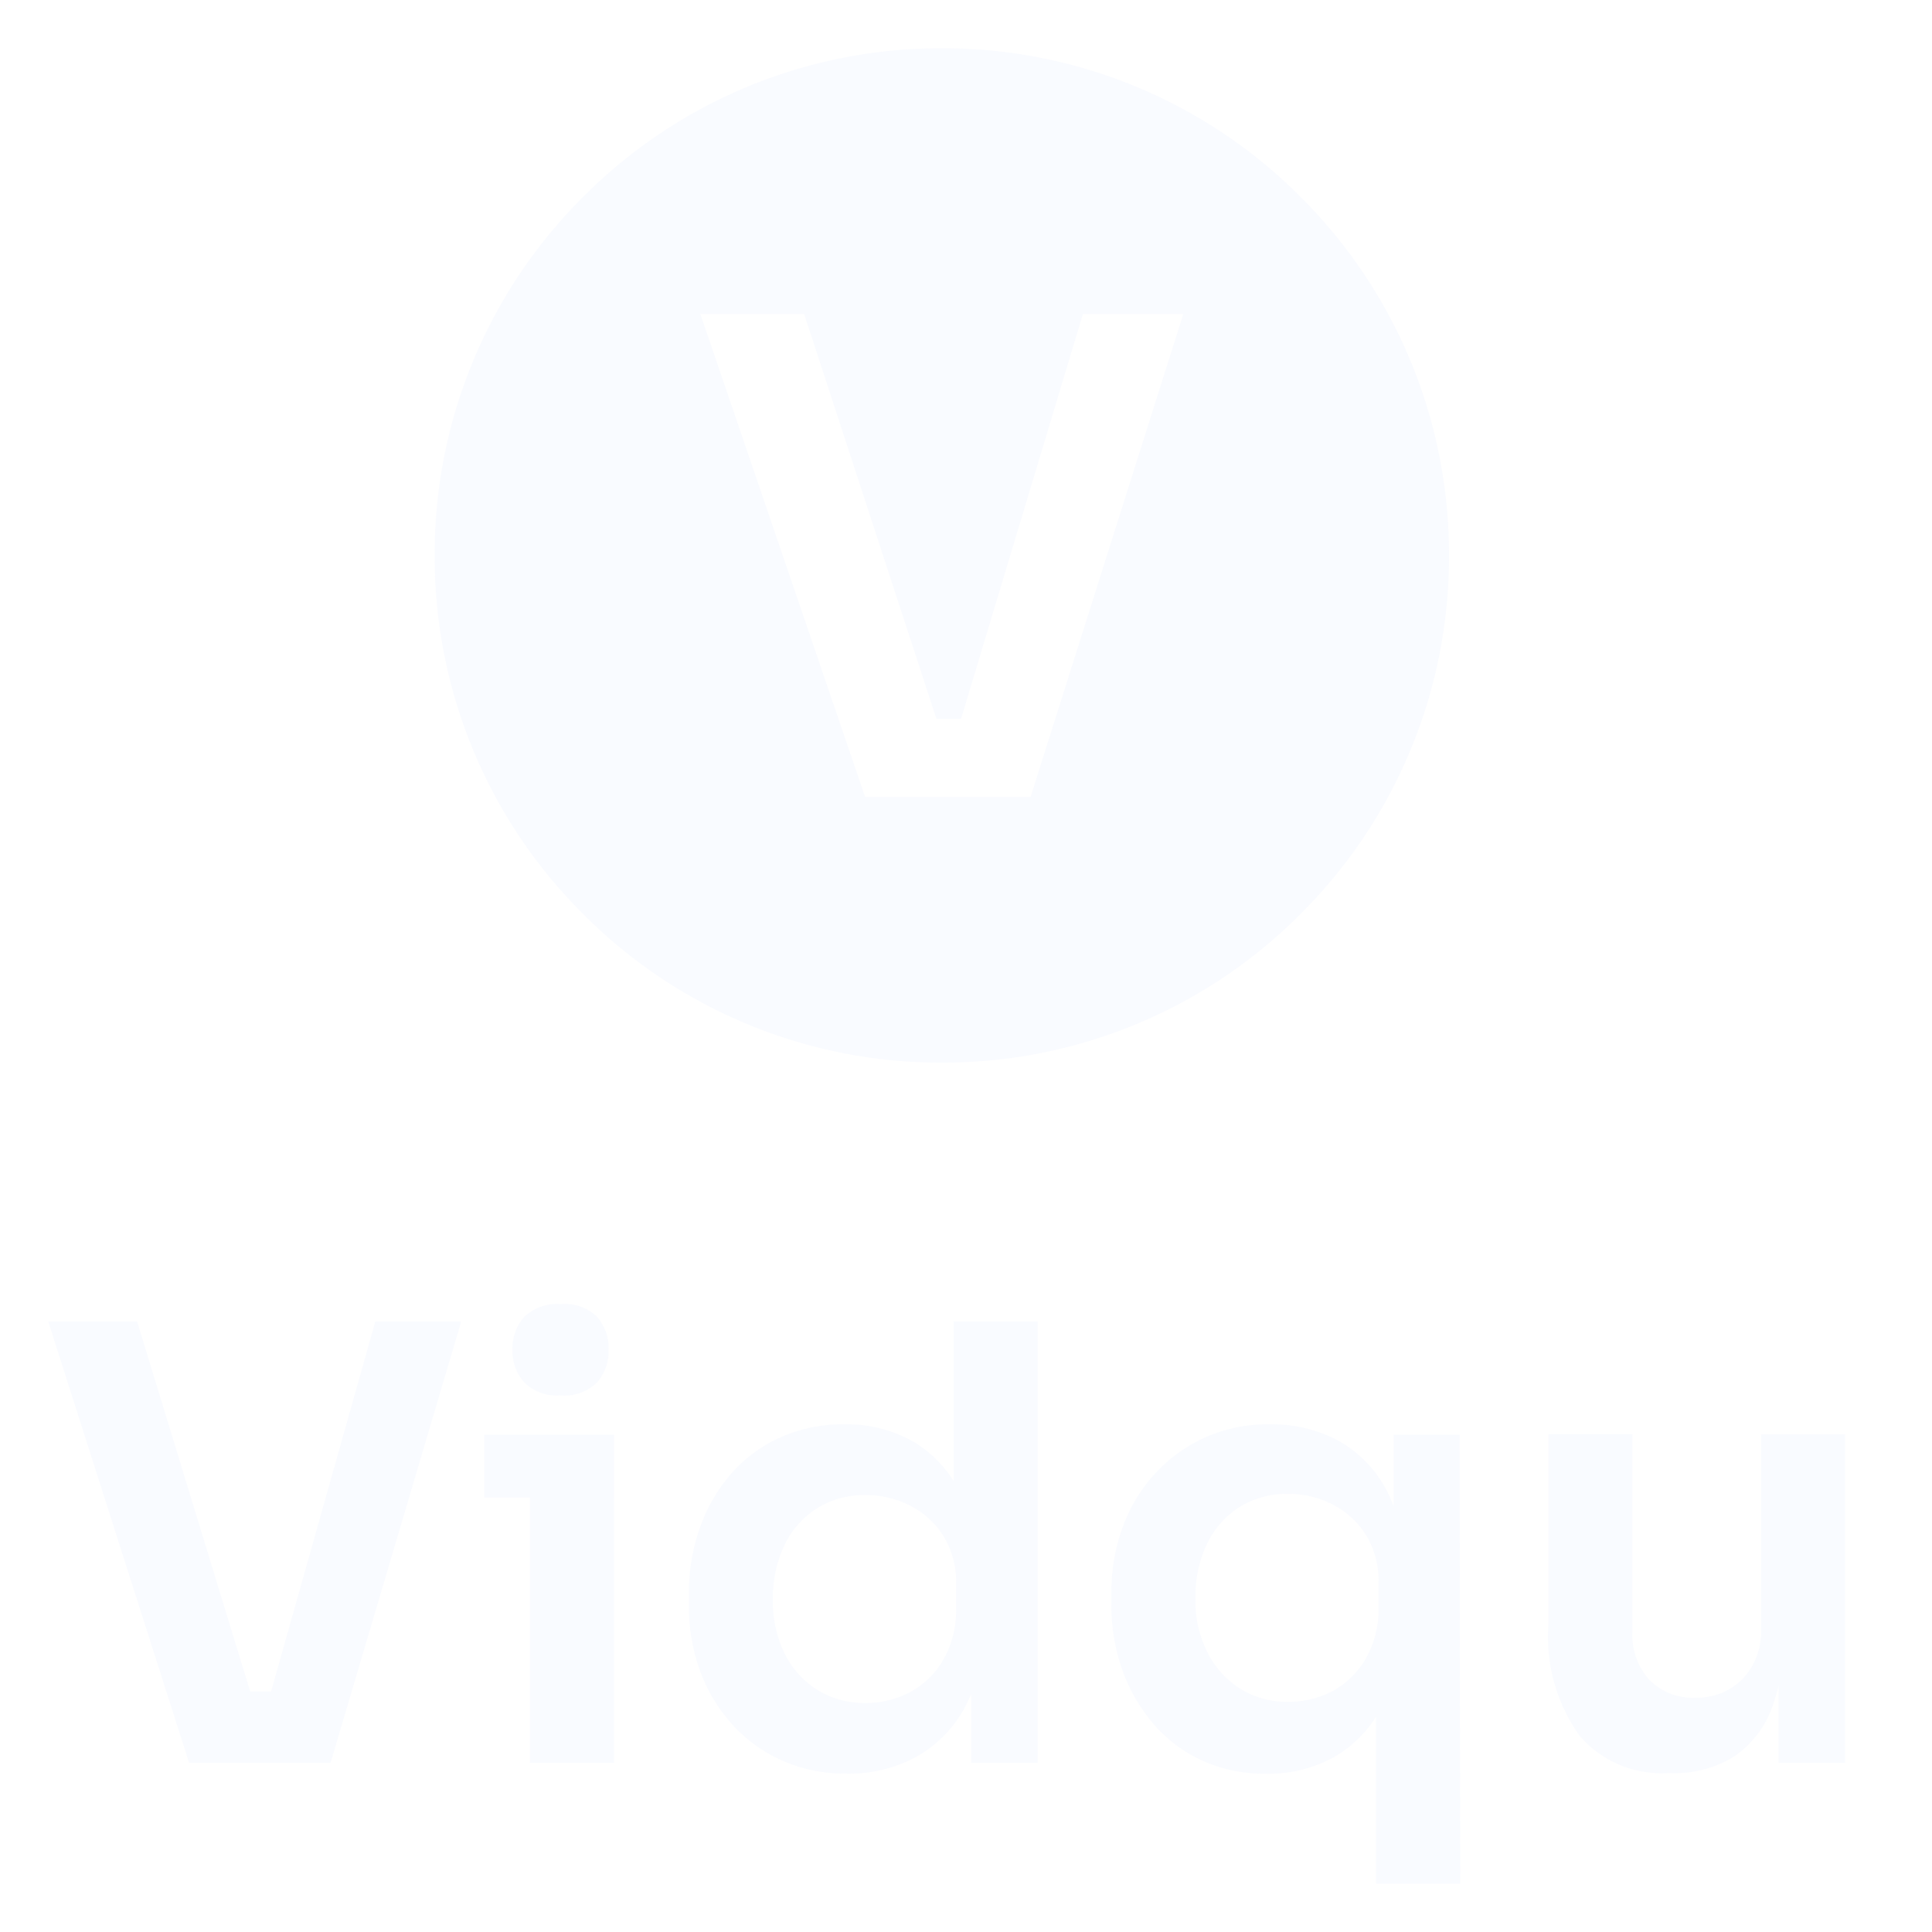 <svg xmlns="http://www.w3.org/2000/svg" xmlns:xlink="http://www.w3.org/1999/xlink" width="80" height="80" viewBox="0 0 80 80">
  <defs>
    <clipPath id="clip-path">
      <rect id="Rectangle_31975" data-name="Rectangle 31975" width="80" height="80" transform="translate(242.001 1413)" fill="#fff" stroke="#707070" stroke-width="1"/>
    </clipPath>
  </defs>
  <g id="icon_logo-vidqu" transform="translate(-242.001 -1413)" opacity="0.1">
    <g id="Mask_Group_3" data-name="Mask Group 3" clip-path="url(#clip-path)">
      <path id="Subtraction_1" data-name="Subtraction 1" d="M-1328,3497a20.863,20.863,0,0,1-14.849-6.15A20.862,20.862,0,0,1-1349,3476a20.862,20.862,0,0,1,6.151-14.849A20.862,20.862,0,0,1-1328,3455a20.863,20.863,0,0,1,14.85,6.151A20.862,20.862,0,0,1-1307,3476a20.862,20.862,0,0,1-6.151,14.849A20.864,20.864,0,0,1-1328,3497Zm-10-31,6.823,20h6.852l6.325-20h-4.158l-5.047,16.767h-1.018L-1333.7,3466Z" transform="translate(1609 -2040)" fill="#c1d2ff"/>
      <path id="logo_vidqu" d="M6.419-2.257.588-20.526H4.267L9.1-4.71l-1.051-.5h2.7l-1.076.5,4.455-15.816h3.554L12.275-2.257Zm14.115,0V-15.846h3.479V-2.257Zm-1.9-10.986v-2.6h5.381v2.6Zm3.153-4.229a1.912,1.912,0,0,1-1.489-.538,1.918,1.918,0,0,1-.488-1.339,1.942,1.942,0,0,1,.488-1.376,1.973,1.973,0,0,1,1.514-.526,1.931,1.931,0,0,1,1.5.526,1.973,1.973,0,0,1,.475,1.376,1.948,1.948,0,0,1-.475,1.339A1.94,1.94,0,0,1,21.785-17.473ZM33.647-1.807a6.484,6.484,0,0,1-2.628-.526,6.134,6.134,0,0,1-2.077-1.477,6.731,6.731,0,0,1-1.351-2.215,7.72,7.72,0,0,1-.475-2.74V-9.29a7.938,7.938,0,0,1,.463-2.728,6.873,6.873,0,0,1,1.3-2.227,5.923,5.923,0,0,1,2.027-1.489,6.33,6.33,0,0,1,2.64-.538,5.61,5.61,0,0,1,2.815.688,4.952,4.952,0,0,1,1.94,2.065,7.988,7.988,0,0,1,.8,3.454l-1.026-1.2v-9.26h3.479V-2.257H38.8V-8.038h.6a7.61,7.61,0,0,1-.851,3.466,5.151,5.151,0,0,1-2.04,2.077A5.894,5.894,0,0,1,33.647-1.807Zm.776-2.928A3.863,3.863,0,0,0,36.3-5.2a3.48,3.48,0,0,0,1.364-1.351,4.106,4.106,0,0,0,.513-2.09v-1a3.638,3.638,0,0,0-.526-2.015,3.546,3.546,0,0,0-1.376-1.251,3.987,3.987,0,0,0-1.852-.438,3.683,3.683,0,0,0-1.99.538,3.672,3.672,0,0,0-1.351,1.514,5.031,5.031,0,0,0-.488,2.277,4.849,4.849,0,0,0,.5,2.265A3.688,3.688,0,0,0,32.459-5.26,3.7,3.7,0,0,0,34.423-4.735ZM55.57,2.748V-6.286l1.026-1.6a7.619,7.619,0,0,1-.8,3.316,5.026,5.026,0,0,1-1.952,2.065,5.6,5.6,0,0,1-2.828.7,6.245,6.245,0,0,1-2.628-.538,5.881,5.881,0,0,1-2.015-1.5,7.054,7.054,0,0,1-1.3-2.227,7.907,7.907,0,0,1-.463-2.74V-9.34a7.678,7.678,0,0,1,.476-2.7,6.564,6.564,0,0,1,1.351-2.215A6.409,6.409,0,0,1,48.5-15.734a6.33,6.33,0,0,1,2.64-.538,5.783,5.783,0,0,1,2.953.726,5.03,5.03,0,0,1,1.965,2.115,8.032,8.032,0,0,1,.788,3.391H56.3v-5.806h2.728l.025,18.594ZM51.916-4.785a3.842,3.842,0,0,0,1.889-.463A3.505,3.505,0,0,0,55.157-6.6a4.106,4.106,0,0,0,.513-2.09v-1a3.638,3.638,0,0,0-.526-2.015,3.546,3.546,0,0,0-1.376-1.251,3.987,3.987,0,0,0-1.852-.438,3.683,3.683,0,0,0-1.99.538,3.672,3.672,0,0,0-1.351,1.514,5.091,5.091,0,0,0-.488,2.3,4.736,4.736,0,0,0,.5,2.215,3.81,3.81,0,0,0,1.351,1.5A3.62,3.62,0,0,0,51.916-4.785ZM67.633-1.832a4.469,4.469,0,0,1-3.641-1.552,7.066,7.066,0,0,1-1.289-4.6v-7.883h3.479v8.184a2.771,2.771,0,0,0,.7,1.99,2.5,2.5,0,0,0,1.9.738,2.636,2.636,0,0,0,1.965-.776,2.867,2.867,0,0,0,.763-2.1v-8.033h3.479V-2.257H72.238V-8.038h.275a9.683,9.683,0,0,1-.526,3.429,4.207,4.207,0,0,1-1.577,2.077,4.637,4.637,0,0,1-2.628.7Z" transform="translate(243.413 1488.252)" fill="#c1d2ff"/>
    </g>
  </g>
</svg>
